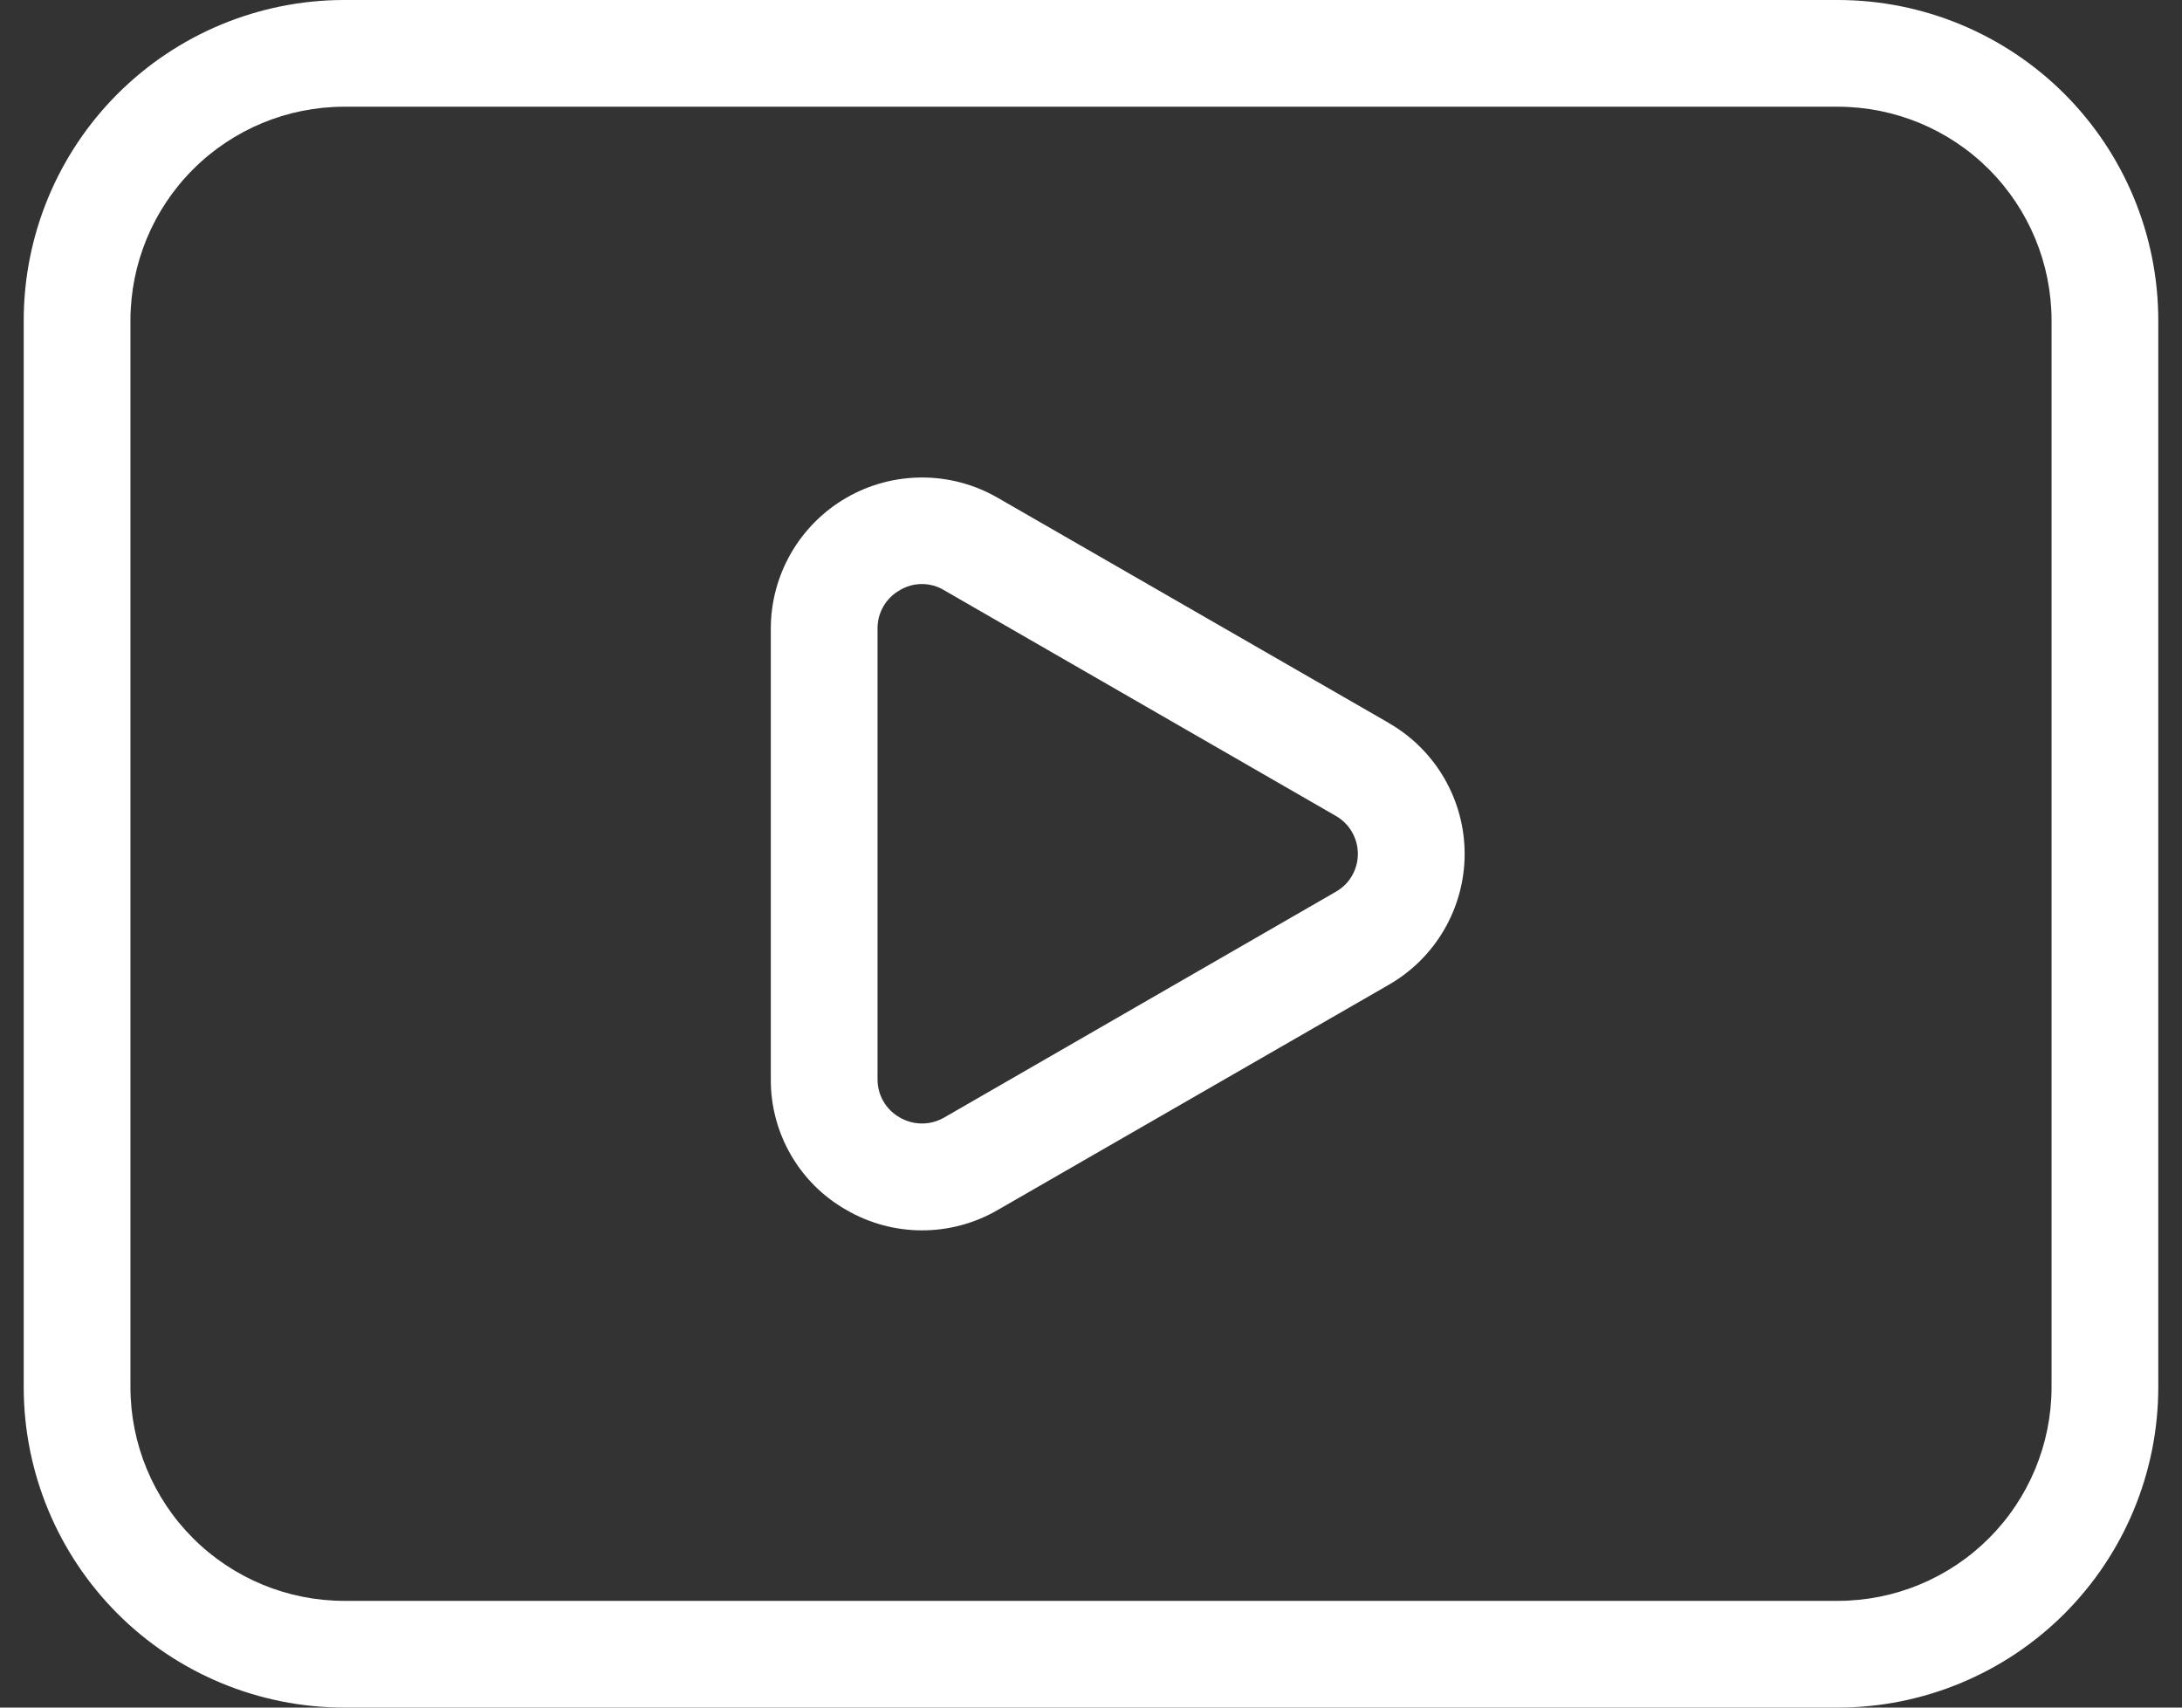 <svg width="46" height="36" viewBox="0 0 46 36" fill="none" xmlns="http://www.w3.org/2000/svg">
<rect x="0" y="0" width="46" height="36" fill="#333333" stroke="none"/>
<path d="M29.282 15.244L21.029 10.492C20.544 10.213 19.995 10.066 19.436 10.067C18.877 10.067 18.328 10.214 17.843 10.494C17.359 10.774 16.957 11.176 16.677 11.66C16.398 12.144 16.25 12.693 16.25 13.252V22.752C16.243 23.89 16.851 24.944 17.838 25.506C18.323 25.789 18.873 25.938 19.434 25.939C19.995 25.94 20.546 25.792 21.031 25.511L29.282 20.759C29.767 20.48 30.169 20.078 30.449 19.594C30.729 19.11 30.877 18.561 30.877 18.002C30.877 17.443 30.729 16.894 30.449 16.41C30.169 15.926 29.767 15.525 29.282 15.246V15.244ZM28.157 18.803L19.909 23.558C19.766 23.641 19.603 23.686 19.437 23.686C19.271 23.686 19.109 23.641 18.966 23.558C18.823 23.477 18.704 23.359 18.622 23.216C18.54 23.074 18.498 22.912 18.5 22.747V13.252C18.498 13.088 18.541 12.927 18.623 12.785C18.705 12.643 18.823 12.525 18.966 12.445C19.107 12.358 19.27 12.313 19.436 12.313C19.602 12.313 19.765 12.358 19.906 12.445L28.157 17.199C28.299 17.279 28.418 17.396 28.5 17.537C28.582 17.678 28.626 17.839 28.626 18.002C28.626 18.166 28.582 18.326 28.5 18.467C28.418 18.608 28.299 18.723 28.157 18.803ZM38.75 0H7.25C5.46 0.002 3.744 0.714 2.479 1.979C1.214 3.244 0.502 4.96 0.5 6.75V29.25C0.502 31.04 1.214 32.755 2.479 34.021C3.744 35.286 5.46 35.998 7.25 36H38.75C40.54 35.998 42.255 35.286 43.521 34.021C44.786 32.755 45.498 31.04 45.5 29.25V6.75C45.498 4.96 44.786 3.244 43.521 1.979C42.255 0.714 40.54 0.002 38.75 0ZM43.25 29.25C43.248 30.443 42.773 31.587 41.93 32.43C41.087 33.273 39.943 33.748 38.75 33.75H7.25C6.057 33.748 4.914 33.273 4.07 32.43C3.226 31.587 2.752 30.443 2.75 29.25V6.75C2.752 5.557 3.226 4.414 4.07 3.57C4.914 2.726 6.057 2.252 7.25 2.25H38.75C39.943 2.252 41.087 2.726 41.93 3.57C42.773 4.414 43.248 5.557 43.25 6.75V29.25Z" fill="white" style="fill:white;fill-opacity:1;"/>
</svg>
